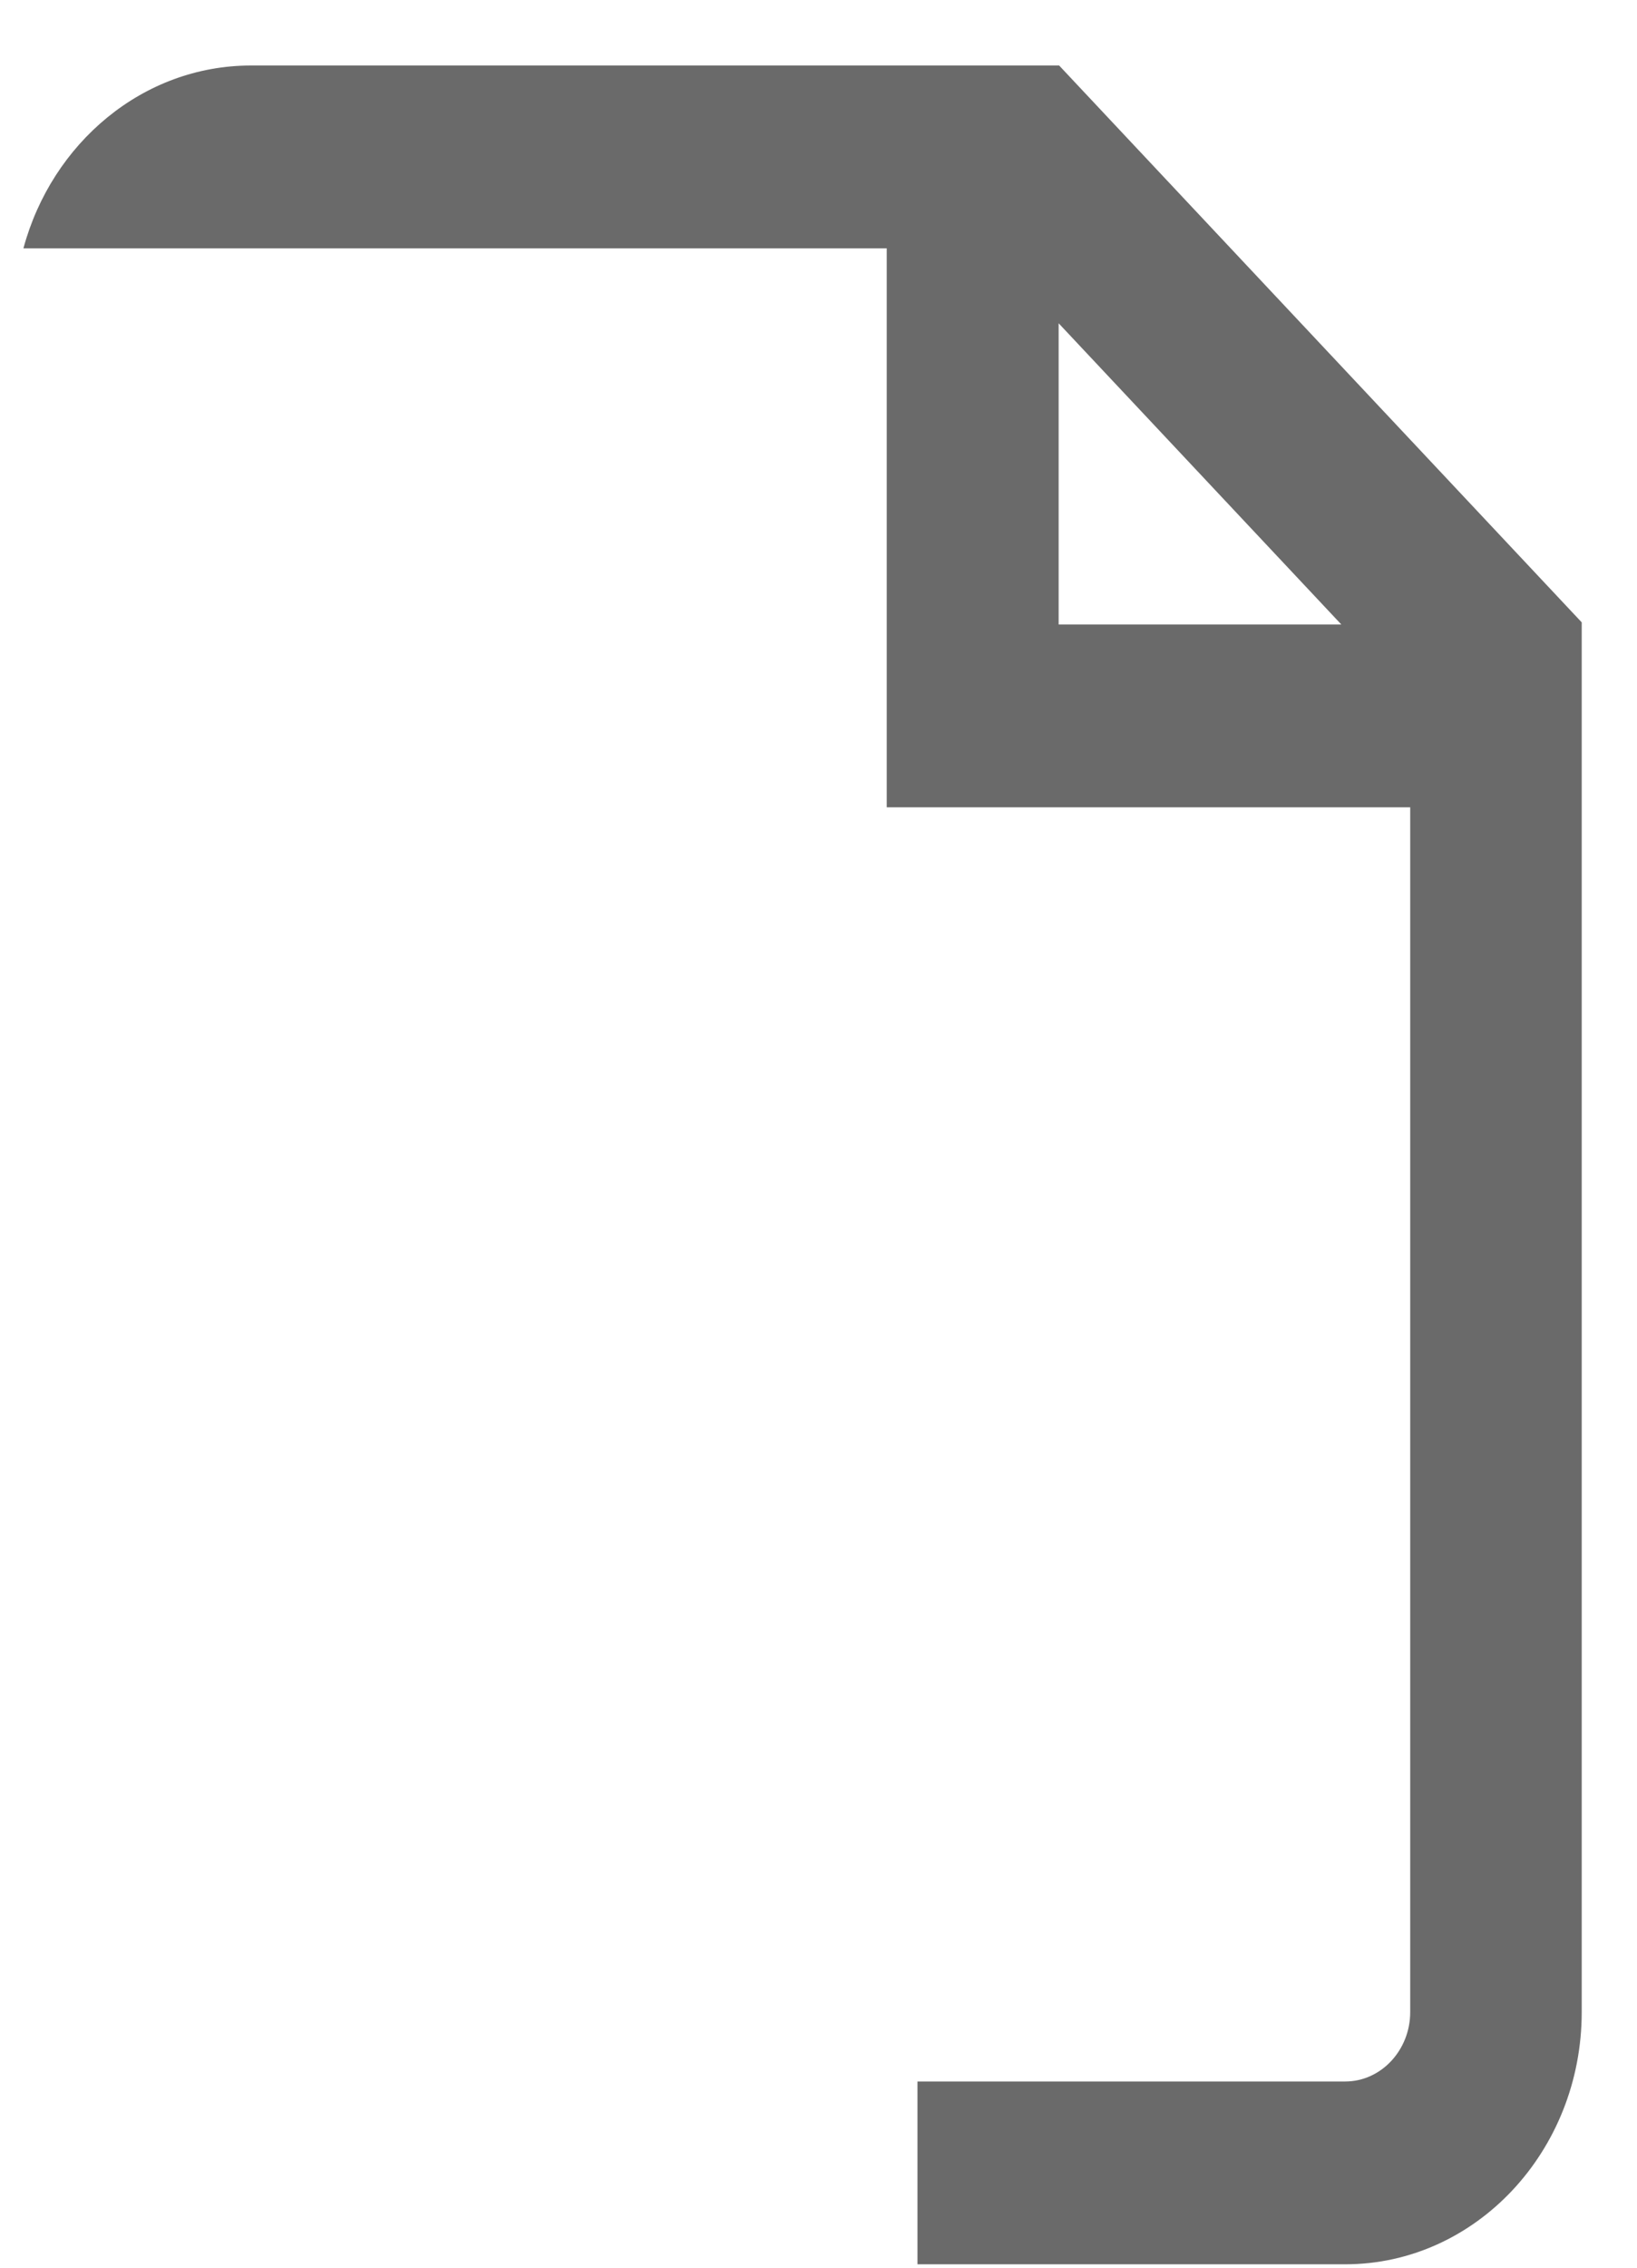 ﻿<?xml version="1.0" encoding="utf-8"?>
<svg version="1.1" xmlns:xlink="http://www.w3.org/1999/xlink" width="13px" height="18px" xmlns="http://www.w3.org/2000/svg">
  <g transform="matrix(1 0 0 1 -555 -711 )">
    <path d="M 12.561 4.94  L 8.411 0.52  L 1.993 0.52  C 1.135 0.52  0.412 1.135  0.186 1.971  L 7.042 1.971  L 7.042 6.408  L 11.199 6.408  L 11.199 15.971  C 11.199 16.274  10.967 16.522  10.683 16.522  L 7.286 16.522  L 7.286 17.973  L 10.683 17.973  C 11.718 17.973  12.561 17.075  12.561 15.971  L 12.561 4.94  Z M 10.652 4.957  L 8.407 4.957  L 8.407 2.566  L 10.652 4.957  Z " fill-rule="nonzero" fill="#6a6a6a" stroke="none" transform="matrix(1 0 0 1 555 711 )" />
  </g>
</svg>